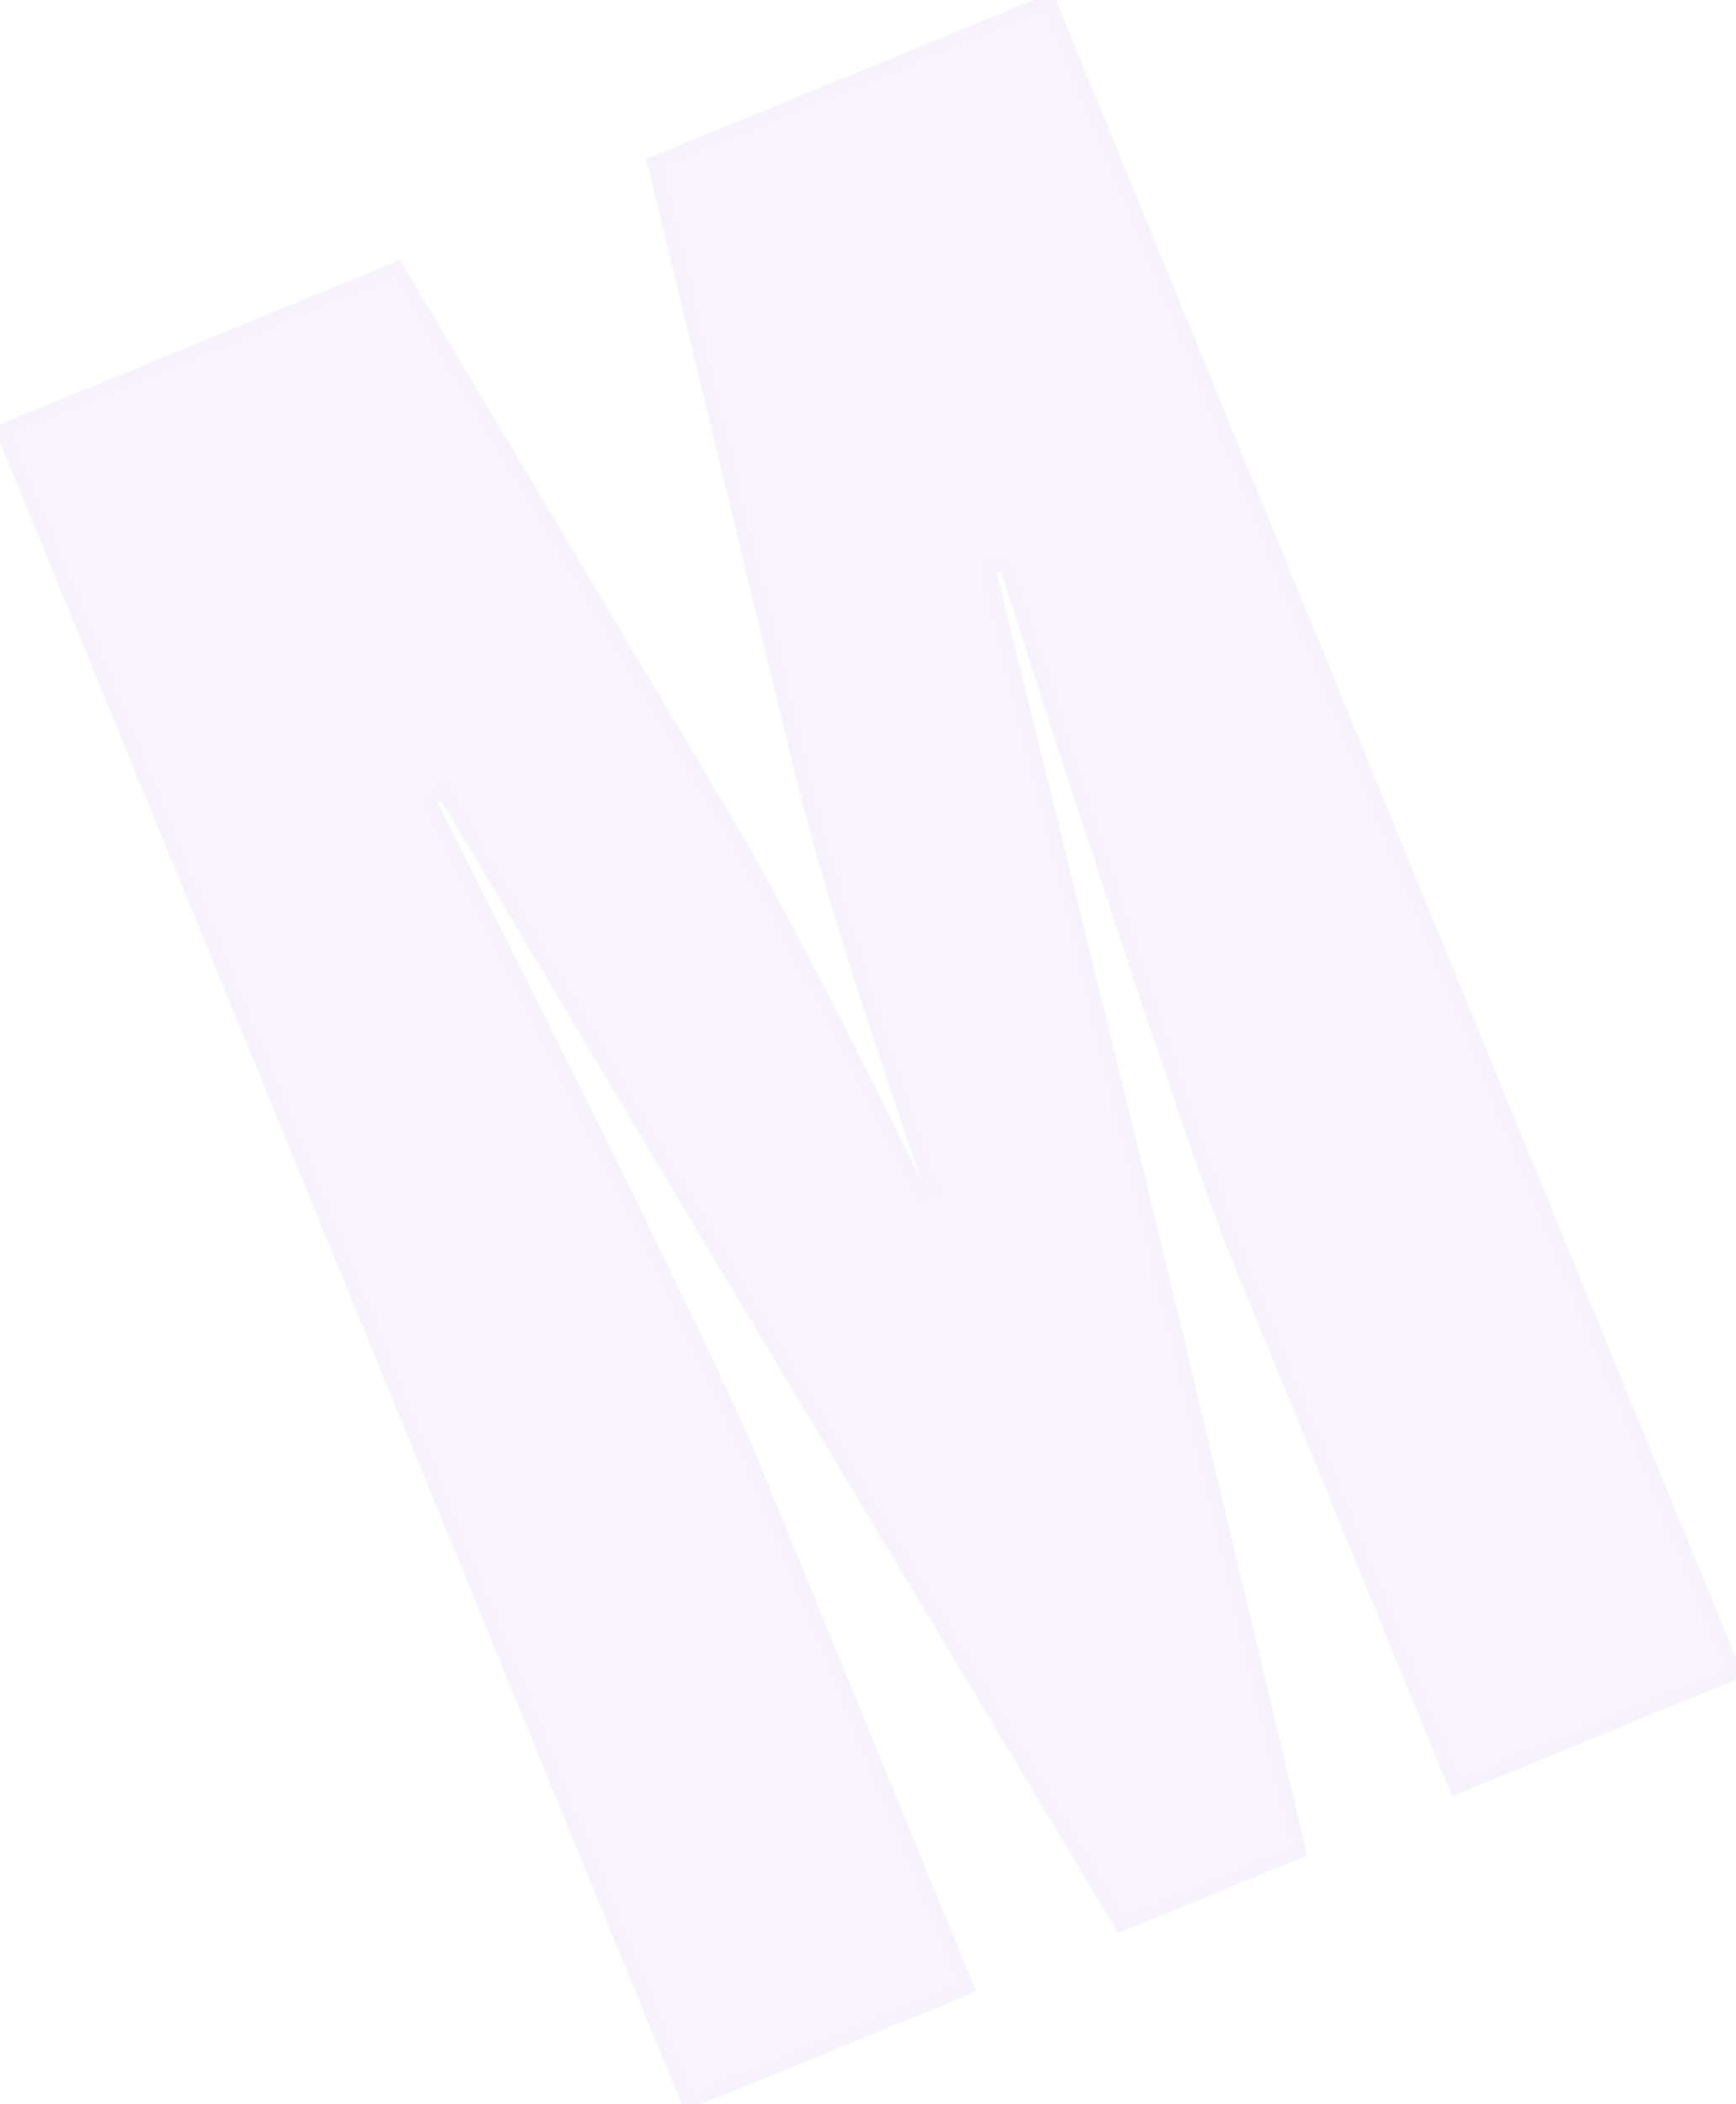 <svg width="572" height="693" viewBox="0 0 572 693" fill="none" xmlns="http://www.w3.org/2000/svg">
<g opacity="0.1">
<path d="M226.634 692.784L0.516 141.689L130.996 88.152L237.505 266.966C264.75 312.599 303.863 394.079 303.863 394.079L307.105 392.748C307.105 392.748 276.907 307.611 264.249 255.992L215.281 53.57L345.761 0.033L571.879 551.128L479.489 589.036L407.664 413.982C390.705 372.65 331.139 185.938 331.139 185.938L325.944 187.122C325.944 187.122 367.284 354.8 376.907 394.408L428.432 609.985L369.27 634.259L255.342 444.287C234.706 410.145 146.028 260.943 146.028 260.943L141.498 263.749C141.498 263.749 230.239 438.49 247.198 479.822L319.023 654.876L226.634 692.784Z" fill="#B490E8"/>
<path d="M226.634 692.784L224.784 693.543L225.543 695.393L227.393 694.634L226.634 692.784ZM0.516 141.689L-0.243 139.839L-2.093 140.598L-1.334 142.448L0.516 141.689ZM130.996 88.152L132.714 87.129L131.832 85.647L130.237 86.302L130.996 88.152ZM237.505 266.966L235.787 267.989L235.788 267.991L237.505 266.966ZM303.863 394.079L302.06 394.944L302.877 396.645L304.622 395.929L303.863 394.079ZM307.105 392.748L307.864 394.599L309.627 393.876L308.99 392.08L307.105 392.748ZM264.249 255.992L262.305 256.463L262.307 256.469L264.249 255.992ZM215.281 53.57L214.522 51.719L212.934 52.371L213.337 54.04L215.281 53.57ZM345.761 0.033L347.611 -0.726L346.852 -2.577L345.002 -1.817L345.761 0.033ZM571.879 551.128L572.638 552.978L574.488 552.219L573.729 550.368L571.879 551.128ZM479.489 589.036L477.639 589.795L478.398 591.645L480.248 590.886L479.489 589.036ZM331.139 185.938L333.045 185.33L332.486 183.579L330.695 183.988L331.139 185.938ZM325.944 187.122L325.5 185.173L323.515 185.625L324.002 187.601L325.944 187.122ZM376.907 394.408L378.853 393.943L378.851 393.936L376.907 394.408ZM428.432 609.985L429.191 611.835L430.775 611.185L430.377 609.52L428.432 609.985ZM369.27 634.259L367.555 635.288L368.439 636.762L370.03 636.109L369.27 634.259ZM255.342 444.287L257.058 443.258L257.054 443.252L255.342 444.287ZM146.028 260.943L147.747 259.921L146.707 258.17L144.975 259.243L146.028 260.943ZM141.498 263.749L140.445 262.049L138.883 263.016L139.715 264.654L141.498 263.749ZM319.023 654.876L319.783 656.726L321.633 655.967L320.874 654.117L319.023 654.876ZM228.484 692.025L2.367 140.93L-1.334 142.448L224.784 693.543L228.484 692.025ZM1.276 143.539L131.755 90.003L130.237 86.302L-0.243 139.839L1.276 143.539ZM129.278 89.176L235.787 267.989L239.223 265.942L132.714 87.129L129.278 89.176ZM235.788 267.991C249.372 290.743 265.935 322.468 279.116 348.537C285.704 361.565 291.44 373.168 295.53 381.514C297.575 385.687 299.208 389.046 300.329 391.36C300.89 392.518 301.323 393.414 301.616 394.021C301.762 394.324 301.873 394.555 301.948 394.71C301.985 394.788 302.013 394.846 302.032 394.886C302.041 394.905 302.048 394.92 302.053 394.93C302.056 394.934 302.057 394.938 302.058 394.94C302.059 394.942 302.059 394.943 302.06 394.943C302.06 394.944 302.06 394.944 303.863 394.079C305.666 393.213 305.666 393.213 305.666 393.212C305.665 393.211 305.665 393.21 305.664 393.209C305.663 393.207 305.661 393.203 305.659 393.198C305.654 393.188 305.647 393.173 305.637 393.153C305.618 393.113 305.59 393.054 305.552 392.976C305.477 392.82 305.366 392.588 305.219 392.284C304.925 391.675 304.491 390.776 303.929 389.616C302.805 387.297 301.17 383.933 299.122 379.754C295.027 371.397 289.282 359.778 282.686 346.732C269.5 320.654 252.883 288.822 239.222 265.94L235.788 267.991ZM304.622 395.929L307.864 394.599L306.346 390.898L303.104 392.228L304.622 395.929ZM307.105 392.748C308.99 392.08 308.99 392.08 308.99 392.079C308.989 392.078 308.989 392.077 308.989 392.076C308.988 392.074 308.986 392.07 308.984 392.065C308.981 392.055 308.975 392.039 308.968 392.019C308.954 391.978 308.932 391.917 308.903 391.836C308.846 391.674 308.761 391.432 308.649 391.115C308.425 390.48 308.095 389.541 307.67 388.328C306.821 385.902 305.593 382.378 304.08 377.987C301.053 369.206 296.886 356.96 292.323 343.102C283.193 315.371 272.501 281.245 266.192 255.516L262.307 256.469C268.655 282.359 279.391 316.611 288.524 344.353C293.093 358.232 297.267 370.496 300.298 379.291C301.813 383.688 303.044 387.219 303.895 389.65C304.321 390.866 304.652 391.807 304.876 392.445C304.989 392.763 305.075 393.006 305.132 393.169C305.161 393.251 305.183 393.313 305.198 393.354C305.205 393.375 305.211 393.391 305.214 393.401C305.216 393.406 305.218 393.41 305.219 393.413C305.219 393.414 305.219 393.415 305.22 393.416C305.22 393.417 305.22 393.417 307.105 392.748ZM266.193 255.522L217.225 53.099L213.337 54.04L262.305 256.463L266.193 255.522ZM216.04 55.42L346.52 1.883L345.002 -1.817L214.522 51.719L216.04 55.42ZM343.911 0.792L570.028 551.887L573.729 550.368L347.611 -0.726L343.911 0.792ZM571.12 549.277L478.73 587.185L480.248 590.886L572.638 552.978L571.12 549.277ZM481.34 588.276L409.514 413.223L405.813 414.741L477.639 589.795L481.34 588.276ZM409.514 413.223C401.069 392.641 381.965 335.716 364.942 283.837C356.438 257.919 348.464 233.292 342.615 215.144C339.691 206.07 337.298 198.616 335.637 193.431C334.806 190.838 334.158 188.813 333.717 187.436C333.497 186.747 333.329 186.221 333.216 185.866C333.159 185.689 333.117 185.555 333.088 185.465C333.074 185.42 333.063 185.386 333.056 185.364C333.052 185.352 333.049 185.344 333.047 185.338C333.047 185.336 333.046 185.333 333.045 185.332C333.045 185.331 333.045 185.33 331.139 185.938C329.234 186.546 329.234 186.546 329.235 186.548C329.235 186.549 329.236 186.551 329.237 186.554C329.238 186.56 329.241 186.568 329.245 186.58C329.252 186.602 329.263 186.636 329.277 186.681C329.306 186.771 329.349 186.906 329.406 187.083C329.519 187.438 329.687 187.965 329.907 188.654C330.348 190.032 330.996 192.058 331.827 194.652C333.489 199.839 335.883 207.295 338.808 216.371C344.658 234.523 352.635 259.157 361.142 285.084C378.141 336.894 397.299 393.991 405.813 414.741L409.514 413.223ZM330.695 183.988L325.5 185.173L326.389 189.072L331.584 187.888L330.695 183.988ZM325.944 187.122C324.002 187.601 324.003 187.602 324.003 187.603C324.003 187.604 324.004 187.606 324.004 187.609C324.006 187.614 324.007 187.622 324.01 187.632C324.015 187.652 324.022 187.683 324.032 187.723C324.052 187.804 324.082 187.924 324.121 188.083C324.2 188.402 324.316 188.875 324.469 189.494C324.774 190.732 325.223 192.552 325.797 194.883C326.947 199.546 328.599 206.25 330.612 214.419C334.638 230.758 340.106 252.955 345.875 276.39C357.413 323.262 370.153 375.08 374.964 394.88L378.851 393.936C374.038 374.128 361.297 322.303 349.759 275.434C343.99 251.999 338.522 229.801 334.496 213.462C332.483 205.293 330.83 198.588 329.681 193.926C329.107 191.595 328.658 189.774 328.353 188.537C328.2 187.918 328.083 187.444 328.005 187.126C327.966 186.967 327.936 186.846 327.916 186.765C327.906 186.725 327.899 186.695 327.894 186.674C327.891 186.664 327.889 186.656 327.888 186.651C327.887 186.649 327.887 186.647 327.887 186.646C327.886 186.644 327.886 186.644 325.944 187.122ZM374.962 394.873L426.487 610.45L430.377 609.52L378.853 393.943L374.962 394.873ZM427.673 608.134L368.511 632.409L370.03 636.109L429.191 611.835L427.673 608.134ZM370.986 633.231L257.058 443.258L253.627 445.315L367.555 635.288L370.986 633.231ZM257.054 443.252C246.74 426.188 219.416 380.36 194.665 338.789C182.291 318.005 170.561 298.288 161.925 283.767C157.607 276.507 154.063 270.545 151.598 266.399C150.365 264.326 149.403 262.706 148.748 261.605C148.421 261.055 148.171 260.634 148.002 260.35C147.918 260.209 147.854 260.101 147.812 260.03C147.79 259.994 147.774 259.967 147.763 259.949C147.758 259.94 147.754 259.933 147.751 259.928C147.75 259.926 147.749 259.924 147.748 259.923C147.748 259.922 147.747 259.921 146.028 260.943C144.309 261.965 144.309 261.966 144.31 261.967C144.31 261.968 144.311 261.97 144.313 261.972C144.315 261.976 144.32 261.983 144.325 261.992C144.336 262.01 144.352 262.037 144.373 262.073C144.416 262.145 144.48 262.252 144.564 262.394C144.732 262.678 144.982 263.099 145.31 263.649C145.964 264.75 146.927 266.37 148.16 268.443C150.625 272.589 154.169 278.551 158.487 285.812C167.123 300.333 178.853 320.05 191.228 340.835C215.975 382.4 243.308 428.243 253.631 445.321L257.054 443.252ZM144.975 259.243L140.445 262.049L142.551 265.449L147.081 262.644L144.975 259.243ZM141.498 263.749C139.715 264.654 139.715 264.655 139.716 264.656C139.716 264.658 139.717 264.66 139.719 264.662C139.721 264.668 139.725 264.676 139.731 264.686C139.742 264.707 139.758 264.739 139.779 264.781C139.822 264.865 139.885 264.991 139.969 265.156C140.138 265.488 140.388 265.981 140.715 266.626C141.369 267.915 142.33 269.812 143.56 272.241C146.019 277.099 149.551 284.086 153.843 292.598C162.426 309.624 174.047 332.755 186.198 357.177C210.519 406.061 236.903 459.999 245.348 480.581L249.048 479.063C240.534 458.313 214.068 404.214 189.779 355.395C177.624 330.965 166 307.827 157.415 290.798C153.122 282.283 149.589 275.294 147.129 270.435C145.898 268.005 144.937 266.107 144.282 264.817C143.955 264.172 143.705 263.678 143.536 263.346C143.452 263.18 143.388 263.055 143.346 262.97C143.324 262.928 143.308 262.896 143.297 262.875C143.292 262.865 143.288 262.857 143.285 262.851C143.284 262.849 143.283 262.847 143.282 262.845C143.281 262.844 143.281 262.843 141.498 263.749ZM245.348 480.581L317.173 655.635L320.874 654.117L249.048 479.063L245.348 480.581ZM318.264 653.025L225.875 690.933L227.393 694.634L319.783 656.726L318.264 653.025Z" fill="#AD89DF"/>
</g>
</svg>
